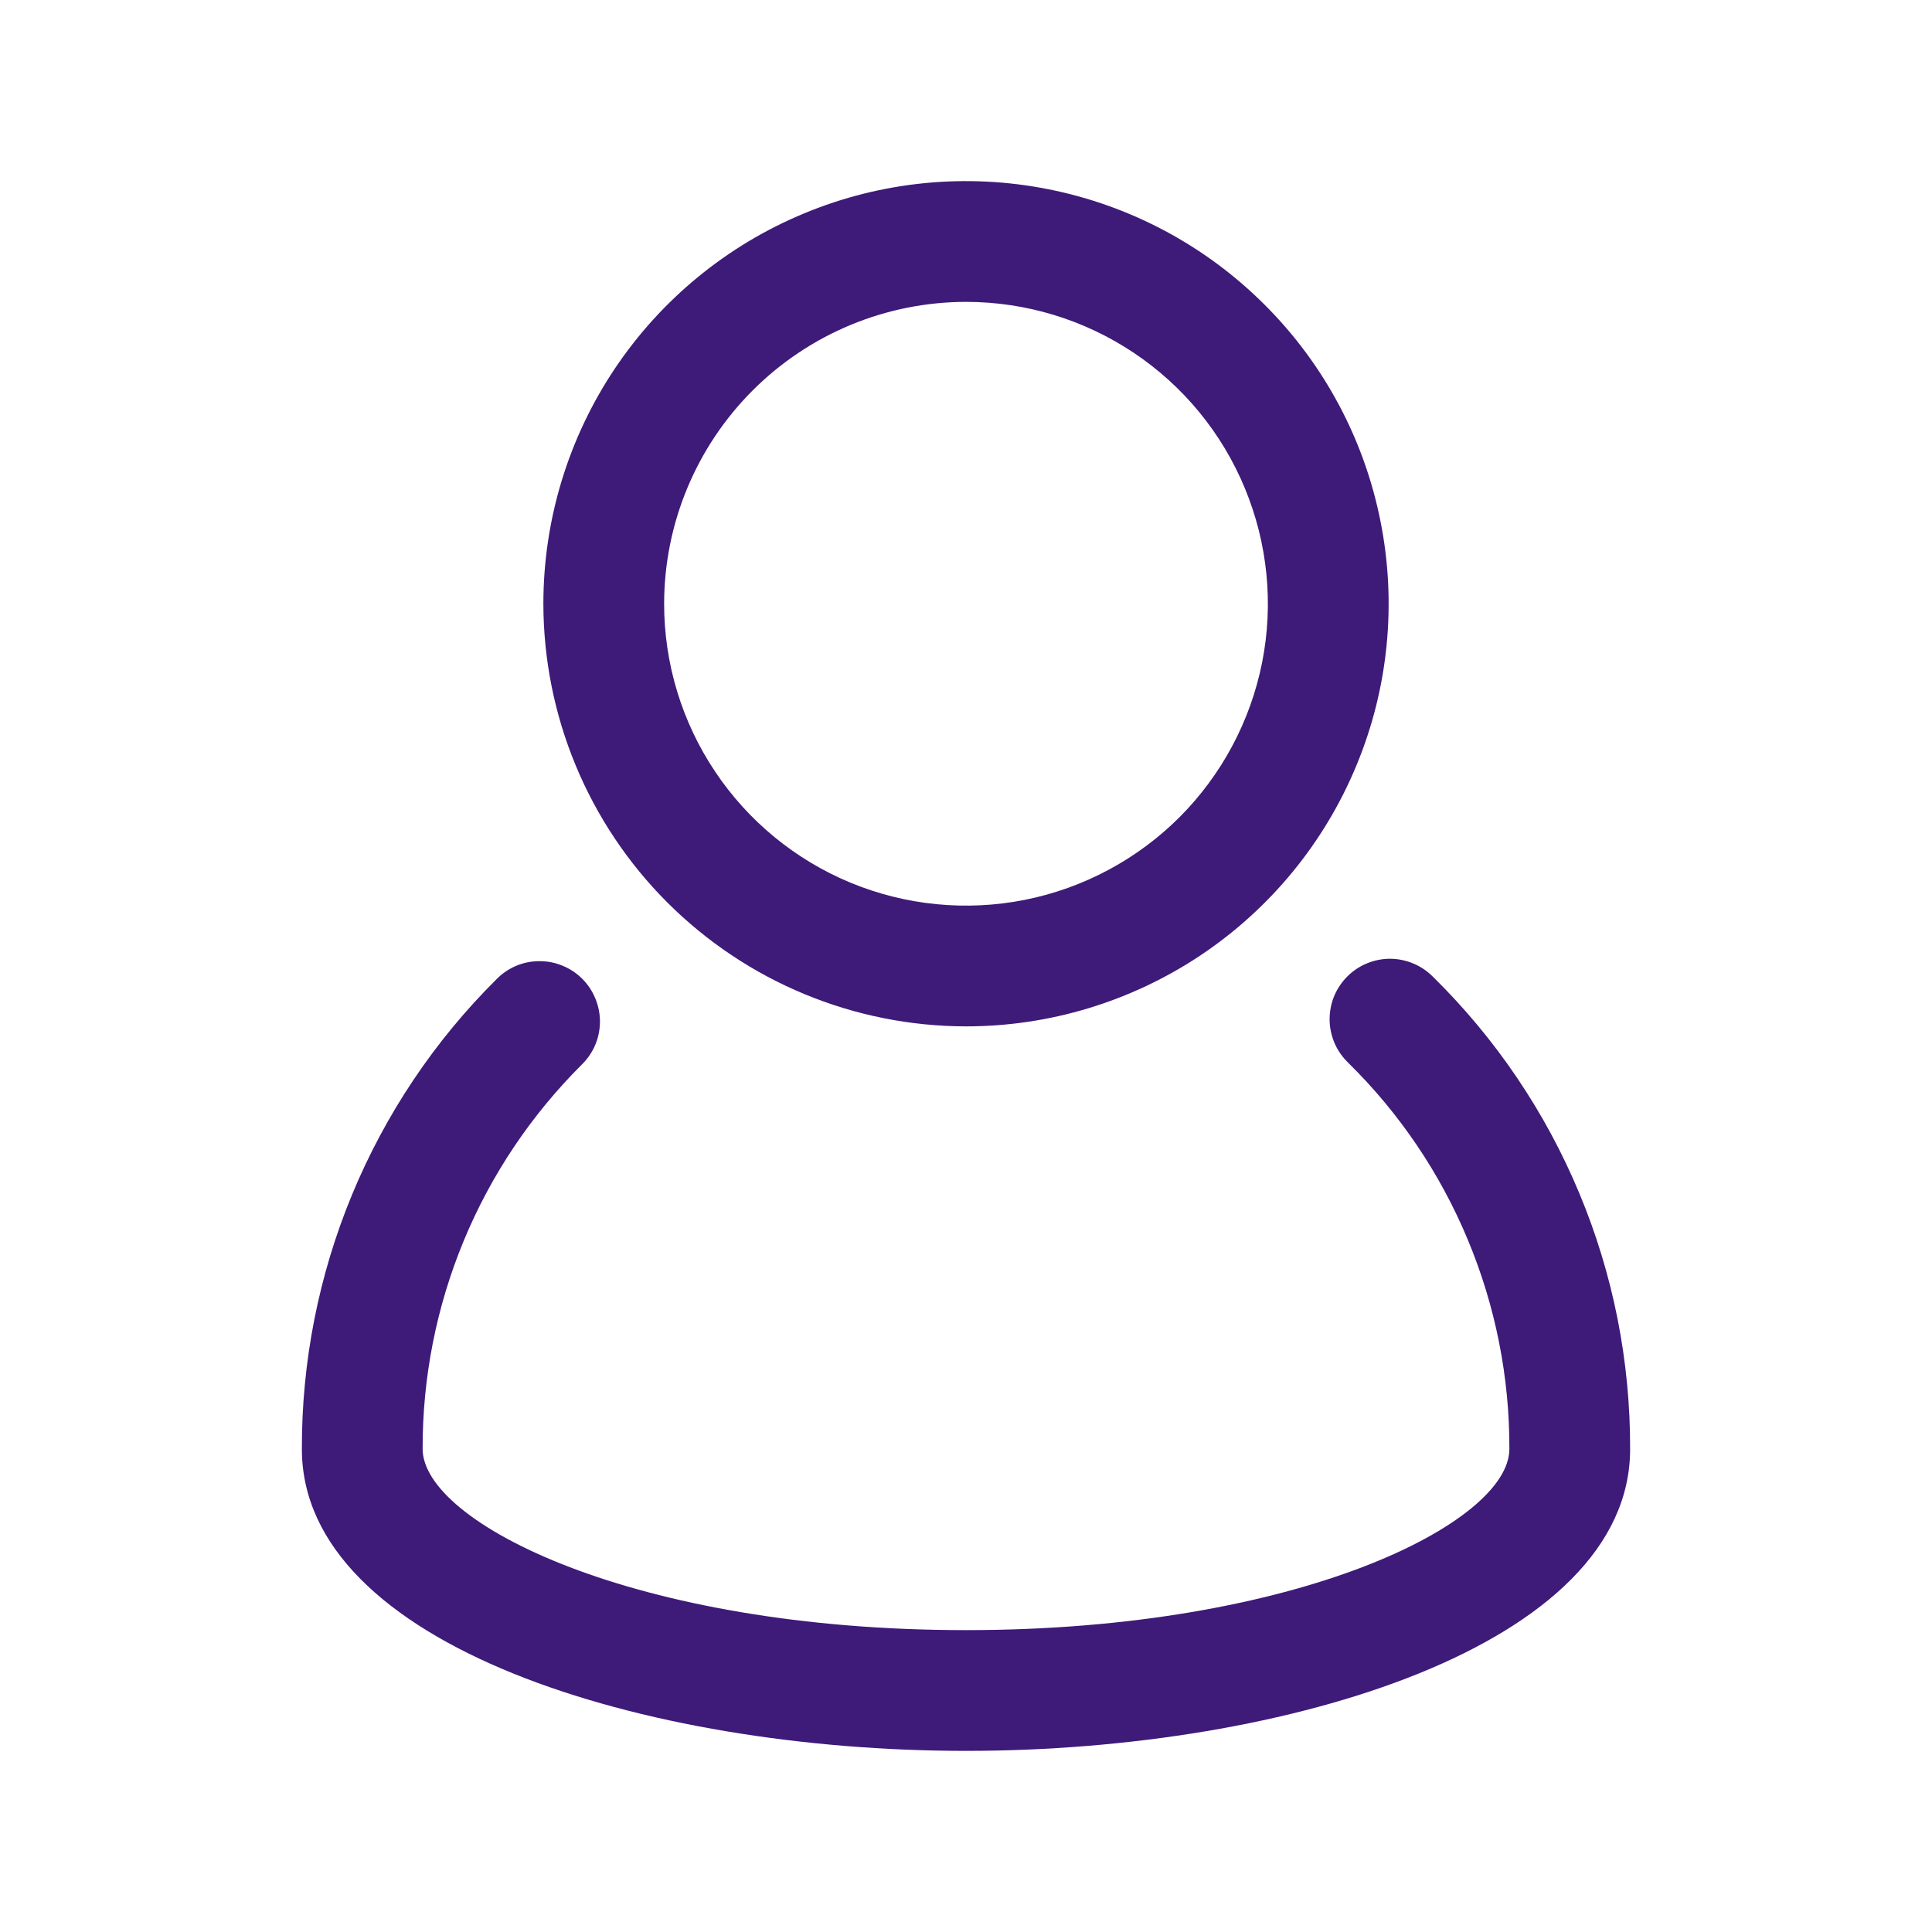 <svg width="24" height="24" viewBox="0 0 24 24" fill="none" xmlns="http://www.w3.org/2000/svg">
<path d="M17.803 12.136C17.733 12.065 17.65 12.008 17.559 11.97C17.467 11.931 17.369 11.911 17.269 11.91C17.169 11.91 17.071 11.93 16.979 11.968C16.887 12.006 16.804 12.062 16.734 12.133C16.664 12.204 16.608 12.288 16.571 12.38C16.534 12.472 16.516 12.571 16.517 12.671C16.518 12.77 16.54 12.868 16.579 12.96C16.619 13.051 16.677 13.133 16.748 13.202C17.385 13.828 17.89 14.575 18.233 15.399C18.577 16.223 18.753 17.107 18.75 18C18.75 18.917 16.121 20.25 12 20.25C7.879 20.25 5.25 18.917 5.25 17.998C5.248 17.112 5.421 16.234 5.76 15.415C6.099 14.595 6.598 13.852 7.226 13.226C7.297 13.157 7.354 13.074 7.393 12.983C7.432 12.892 7.452 12.793 7.453 12.694C7.453 12.595 7.434 12.496 7.396 12.405C7.359 12.313 7.303 12.229 7.233 12.159C7.163 12.089 7.079 12.033 6.987 11.996C6.896 11.958 6.797 11.939 6.698 11.94C6.599 11.94 6.5 11.96 6.409 11.999C6.318 12.038 6.235 12.095 6.166 12.166C5.397 12.93 4.788 13.839 4.373 14.841C3.959 15.842 3.747 16.916 3.75 18C3.75 20.436 8 21.75 12 21.75C16 21.75 20.25 20.436 20.25 18C20.253 16.909 20.039 15.828 19.618 14.821C19.198 13.814 18.581 12.901 17.803 12.136Z" fill="#3E1A79"/>
<path d="M12 12.75C13.038 12.75 14.053 12.442 14.917 11.865C15.78 11.288 16.453 10.468 16.85 9.509C17.248 8.55 17.352 7.494 17.149 6.476C16.947 5.457 16.447 4.522 15.712 3.788C14.978 3.053 14.043 2.553 13.024 2.351C12.006 2.148 10.95 2.252 9.991 2.65C9.032 3.047 8.212 3.72 7.635 4.583C7.058 5.447 6.75 6.462 6.75 7.5C6.752 8.892 7.305 10.226 8.289 11.21C9.274 12.195 10.608 12.748 12 12.75ZM12 3.75C12.742 3.75 13.467 3.97 14.083 4.382C14.7 4.794 15.181 5.38 15.464 6.065C15.748 6.75 15.823 7.504 15.678 8.232C15.533 8.959 15.176 9.627 14.652 10.152C14.127 10.676 13.459 11.033 12.732 11.178C12.004 11.323 11.25 11.248 10.565 10.965C9.88 10.681 9.294 10.2 8.882 9.583C8.47 8.967 8.25 8.242 8.25 7.5C8.251 6.506 8.647 5.553 9.35 4.85C10.053 4.147 11.006 3.751 12 3.75Z" fill="#3E1A79"/>
</svg>
